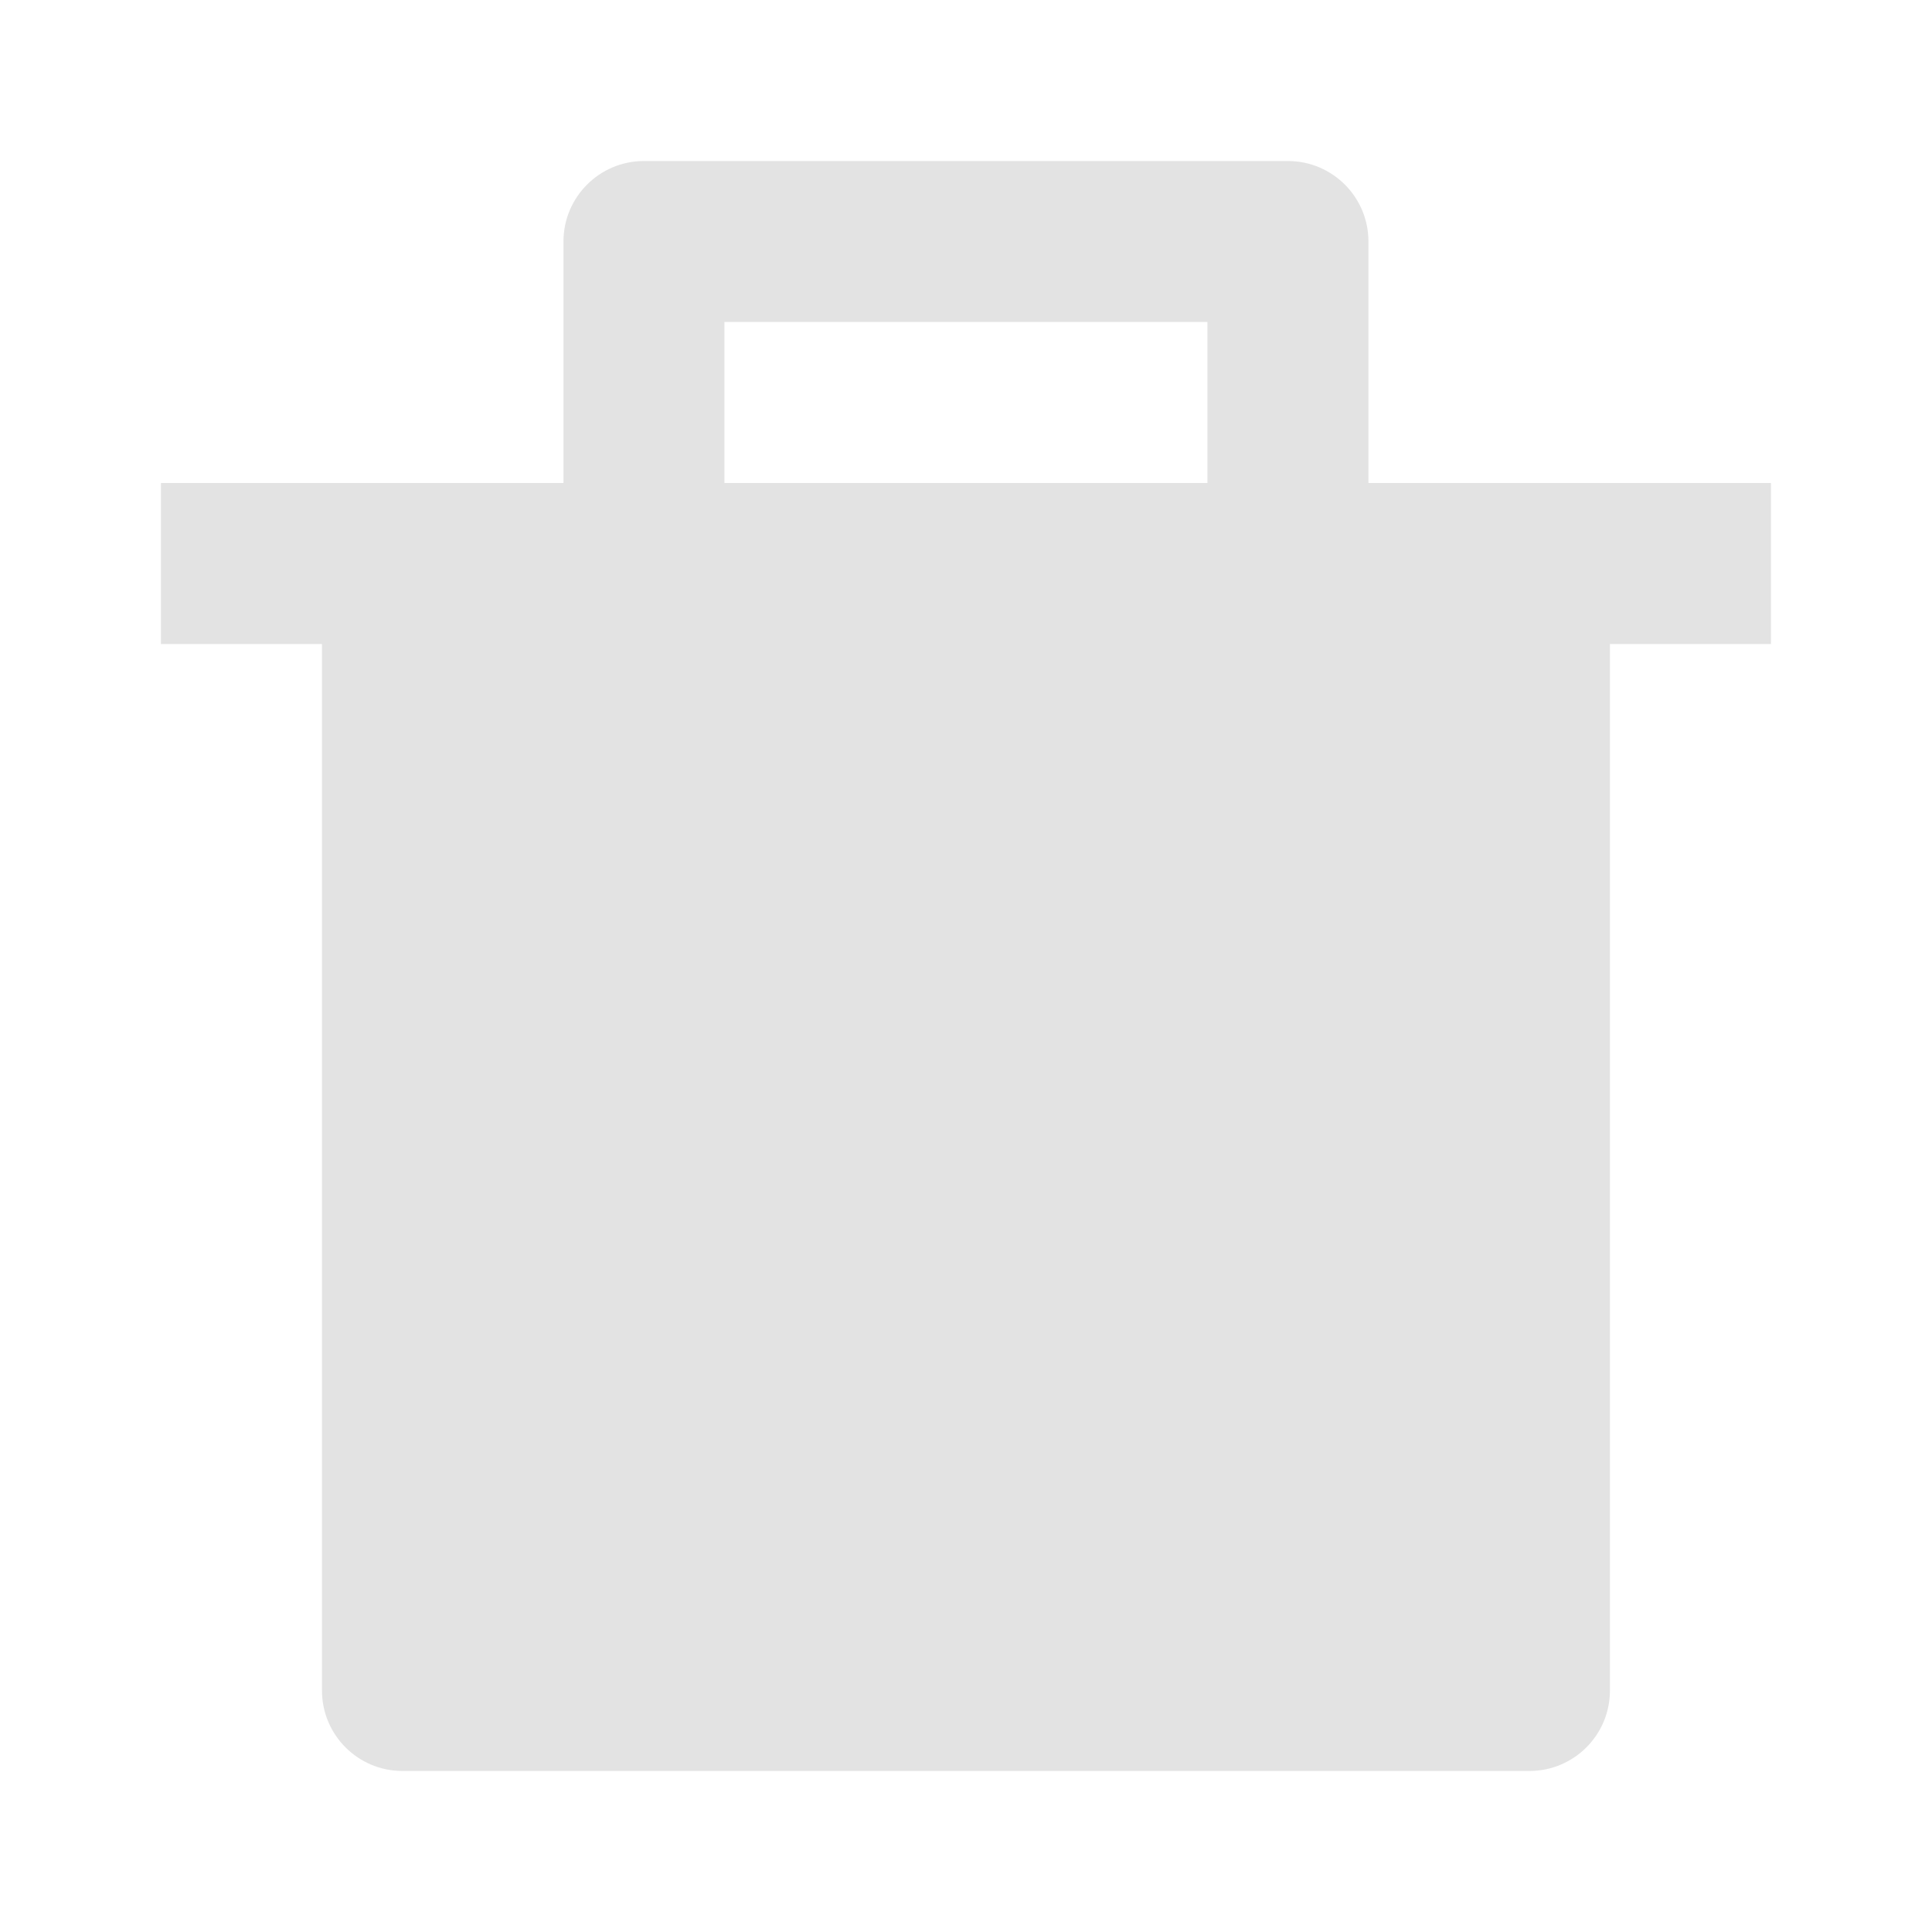<svg width="20" height="20" viewBox="0 0 20 20" fill="none" xmlns="http://www.w3.org/2000/svg">
<path d="M5.833 5V2.5C5.833 2.04 6.206 1.667 6.666 1.667H13.333C13.793 1.667 14.166 2.04 14.166 2.5V5H18.333V6.667H16.666V17.5C16.666 17.96 16.293 18.333 15.833 18.333H4.166C3.706 18.333 3.333 17.96 3.333 17.5V6.667H1.666V5H5.833ZM7.499 3.333V5H12.499V3.333H7.499Z" fill="#E3E3E3"/>
</svg>

